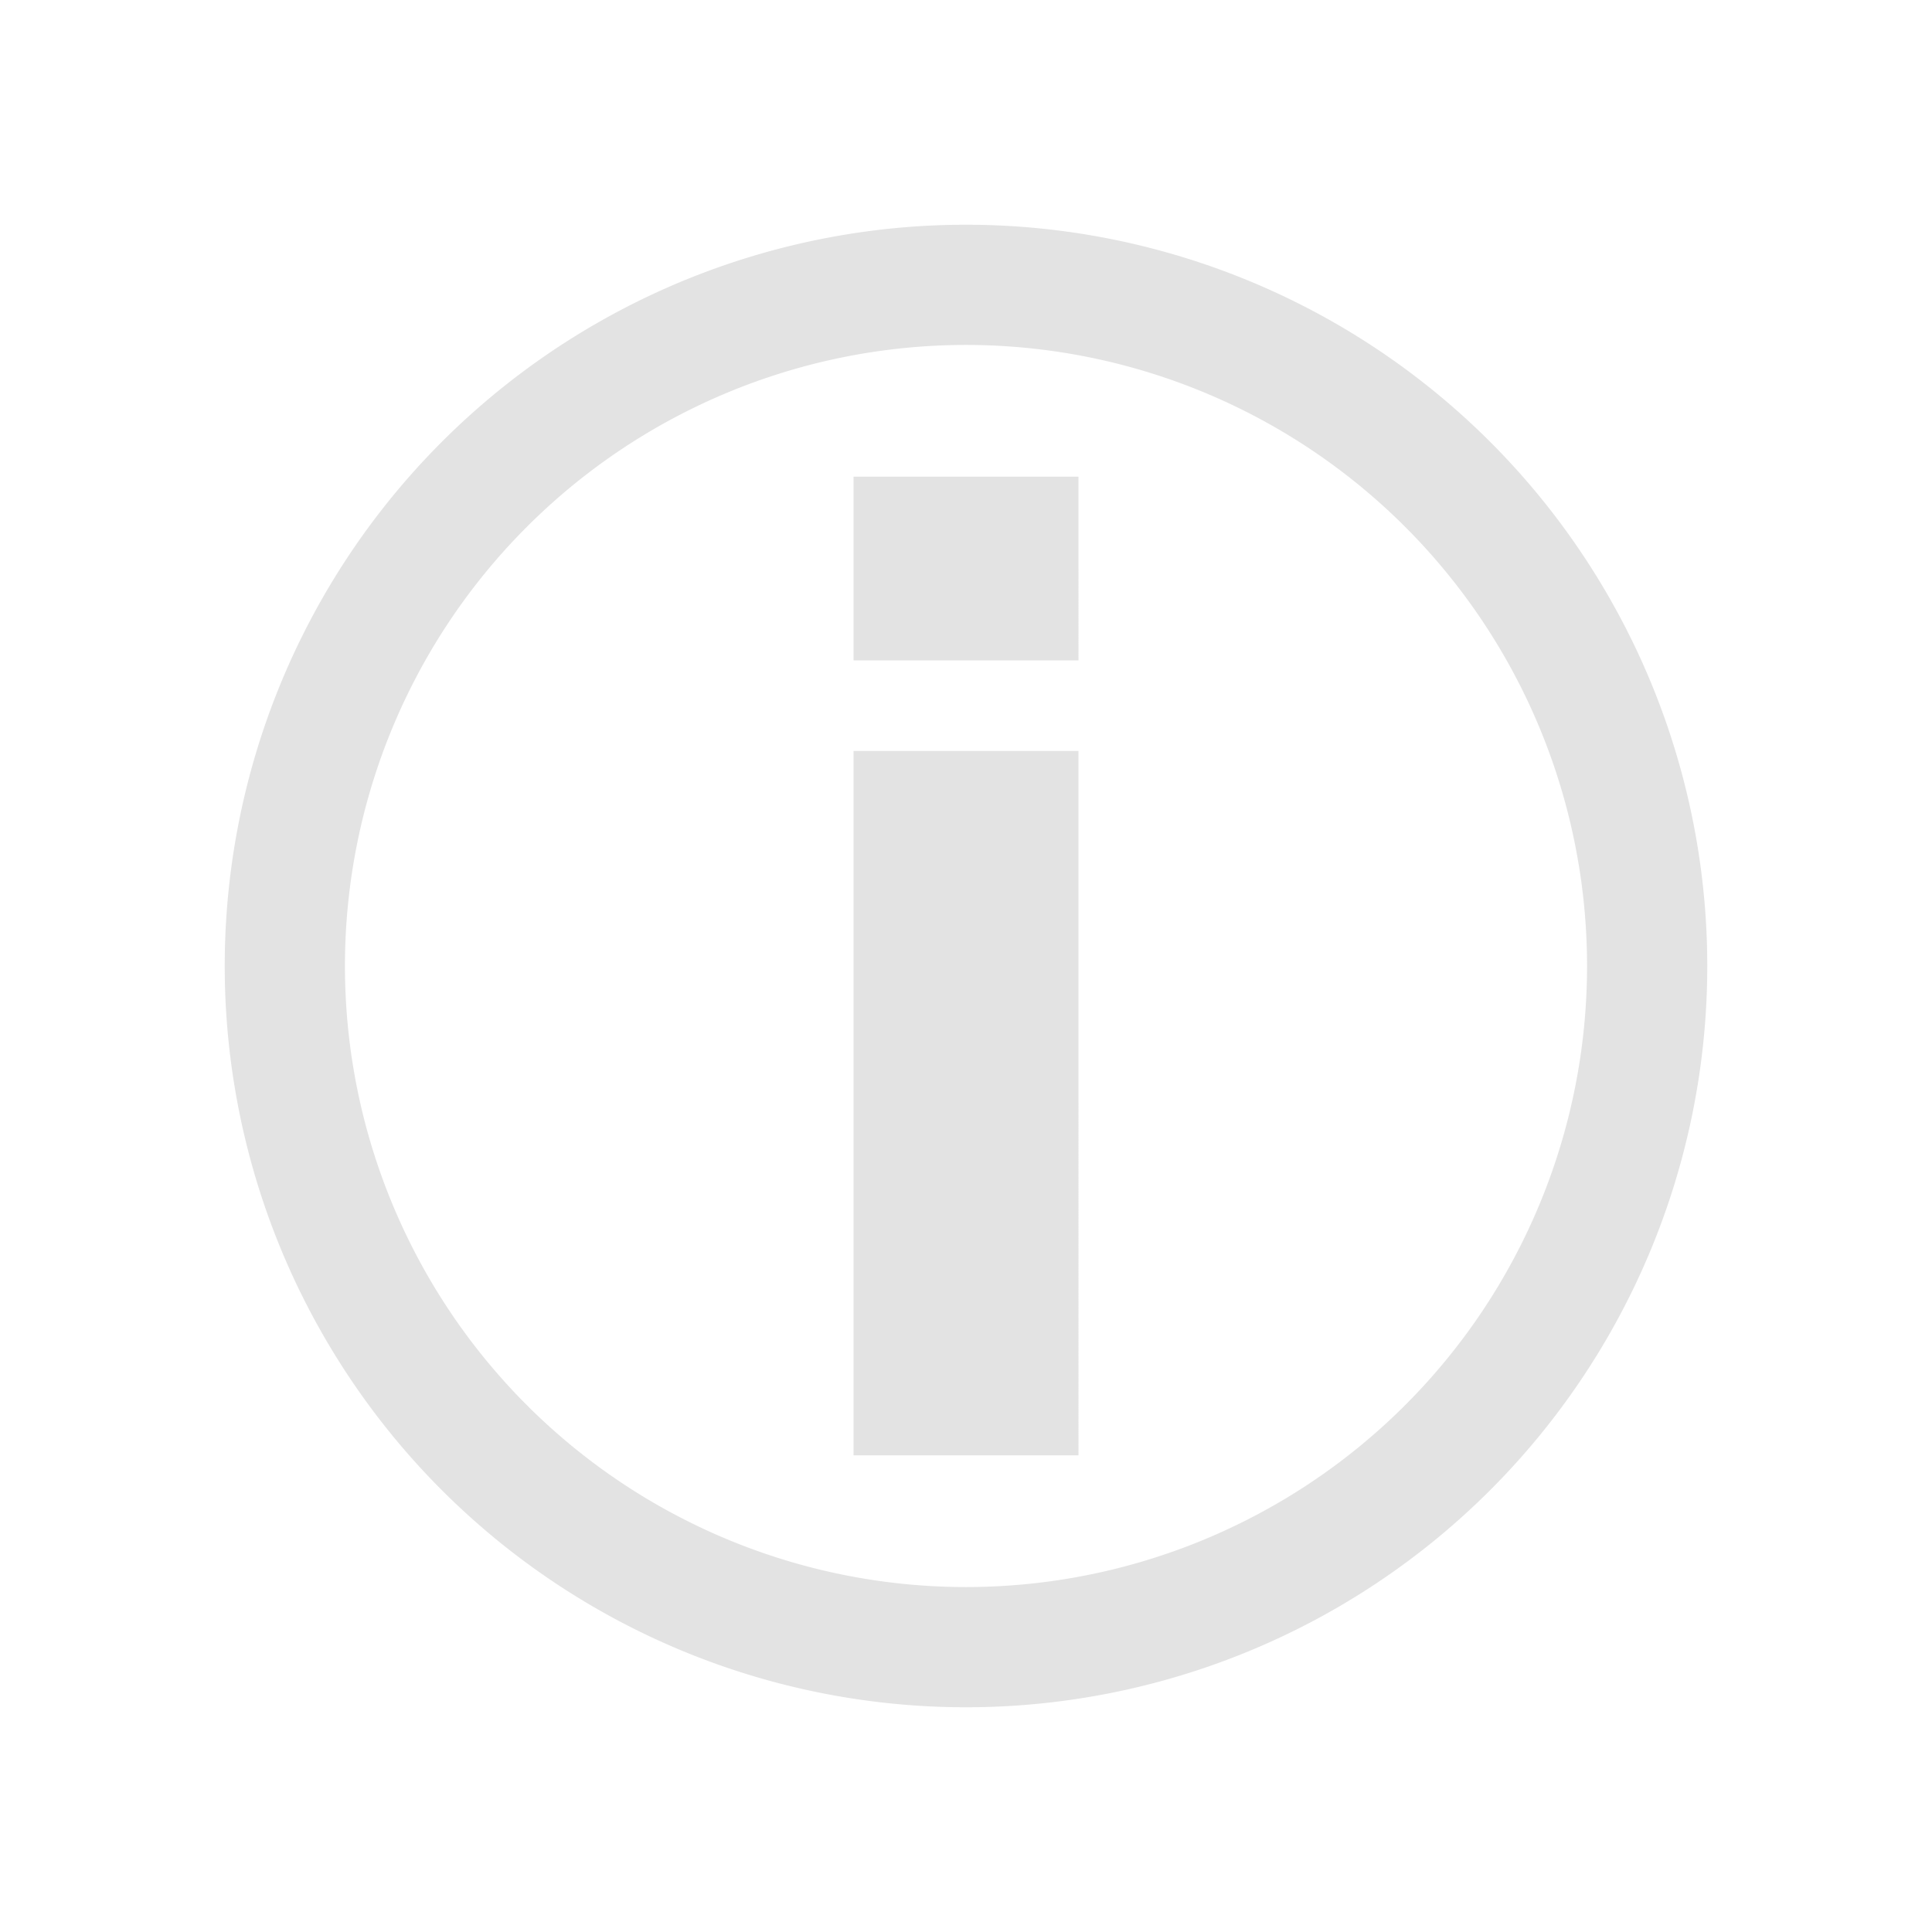 <?xml version="1.0" encoding="UTF-8" standalone="no"?>
<!-- Created with Inkscape (http://www.inkscape.org/) -->

<svg
   xmlns:dc="http://purl.org/dc/elements/1.1/"
   xmlns:cc="http://creativecommons.org/ns#"
   xmlns:rdf="http://www.w3.org/1999/02/22-rdf-syntax-ns#"
   xmlns:svg="http://www.w3.org/2000/svg"
   xmlns="http://www.w3.org/2000/svg"
   xmlns:sodipodi="http://sodipodi.sourceforge.net/DTD/sodipodi-0.dtd"
   xmlns:inkscape="http://www.inkscape.org/namespaces/inkscape"
   width="22"
   height="22"
   viewBox="0 0 22 22"
   version="1.1"
   id="main"
   inkscape:version="0.92+devel (342812bdbc, 2017-09-26, custom)"
   sodipodi:docname="overexposure.svg">
  <defs
     id="ol-defs" />
  <sodipodi:namedview
     id="base"
     pagecolor="#002466"
     bordercolor="#ffffff"
     borderopacity="0.30"
     inkscape:pageopacity="1"
     inkscape:pageshadow="2"
     inkscape:zoom="13.140625"
     inkscape:document-units="px"
     inkscape:current-layer="main"
     inkscape:document-rotation="0"
     showgrid="false"
     inkscape:showpageshadow="false"
     borderlayer="true"
     inkscape:window-width="1920"
     inkscape:window-height="1017"
     inkscape:window-x="0"
     inkscape:window-y="34"
     inkscape:window-maximized="1"
     units="px"
     inkscape:cx="6.7089382"
     inkscape:cy="8.0269054"
     inkscape:snap-global="false" />
  <g
     id="g826"
     inkscape:label="#overexposure"
     style="stroke:none">
    <path
       style="fill:none;stroke:none;stroke-width:1"
       d="M 0,0 H 22 V 22 H 0 Z"
       id="boundary"
       inkscape:label="#boundary"
       inkscape:connector-curvature="0" />
    <path
       style="opacity:0.6;fill:#d0d0d0;stroke:none"
       d="M 11,2.559 A 8.441,8.441 0 0 0 2.559,11 8.441,8.441 0 0 0 11,19.441 8.441,8.441 0 0 0 19.441,11 8.441,8.441 0 0 0 11,2.559 Z m 0,1.369 A 7.072,7.072 0 0 1 18.072,11 7.072,7.072 0 0 1 11,18.072 7.072,7.072 0 0 1 3.928,11 7.072,7.072 0 0 1 11,3.928 Z m -1.281,1.5 v 2.092 h 2.562 V 5.428 Z m 0,3.123 v 8.021 h 2.562 V 8.551 Z"
       id="path818"
       inkscape:connector-curvature="0"
       inkscape:label="#" />
  </g>
</svg>
